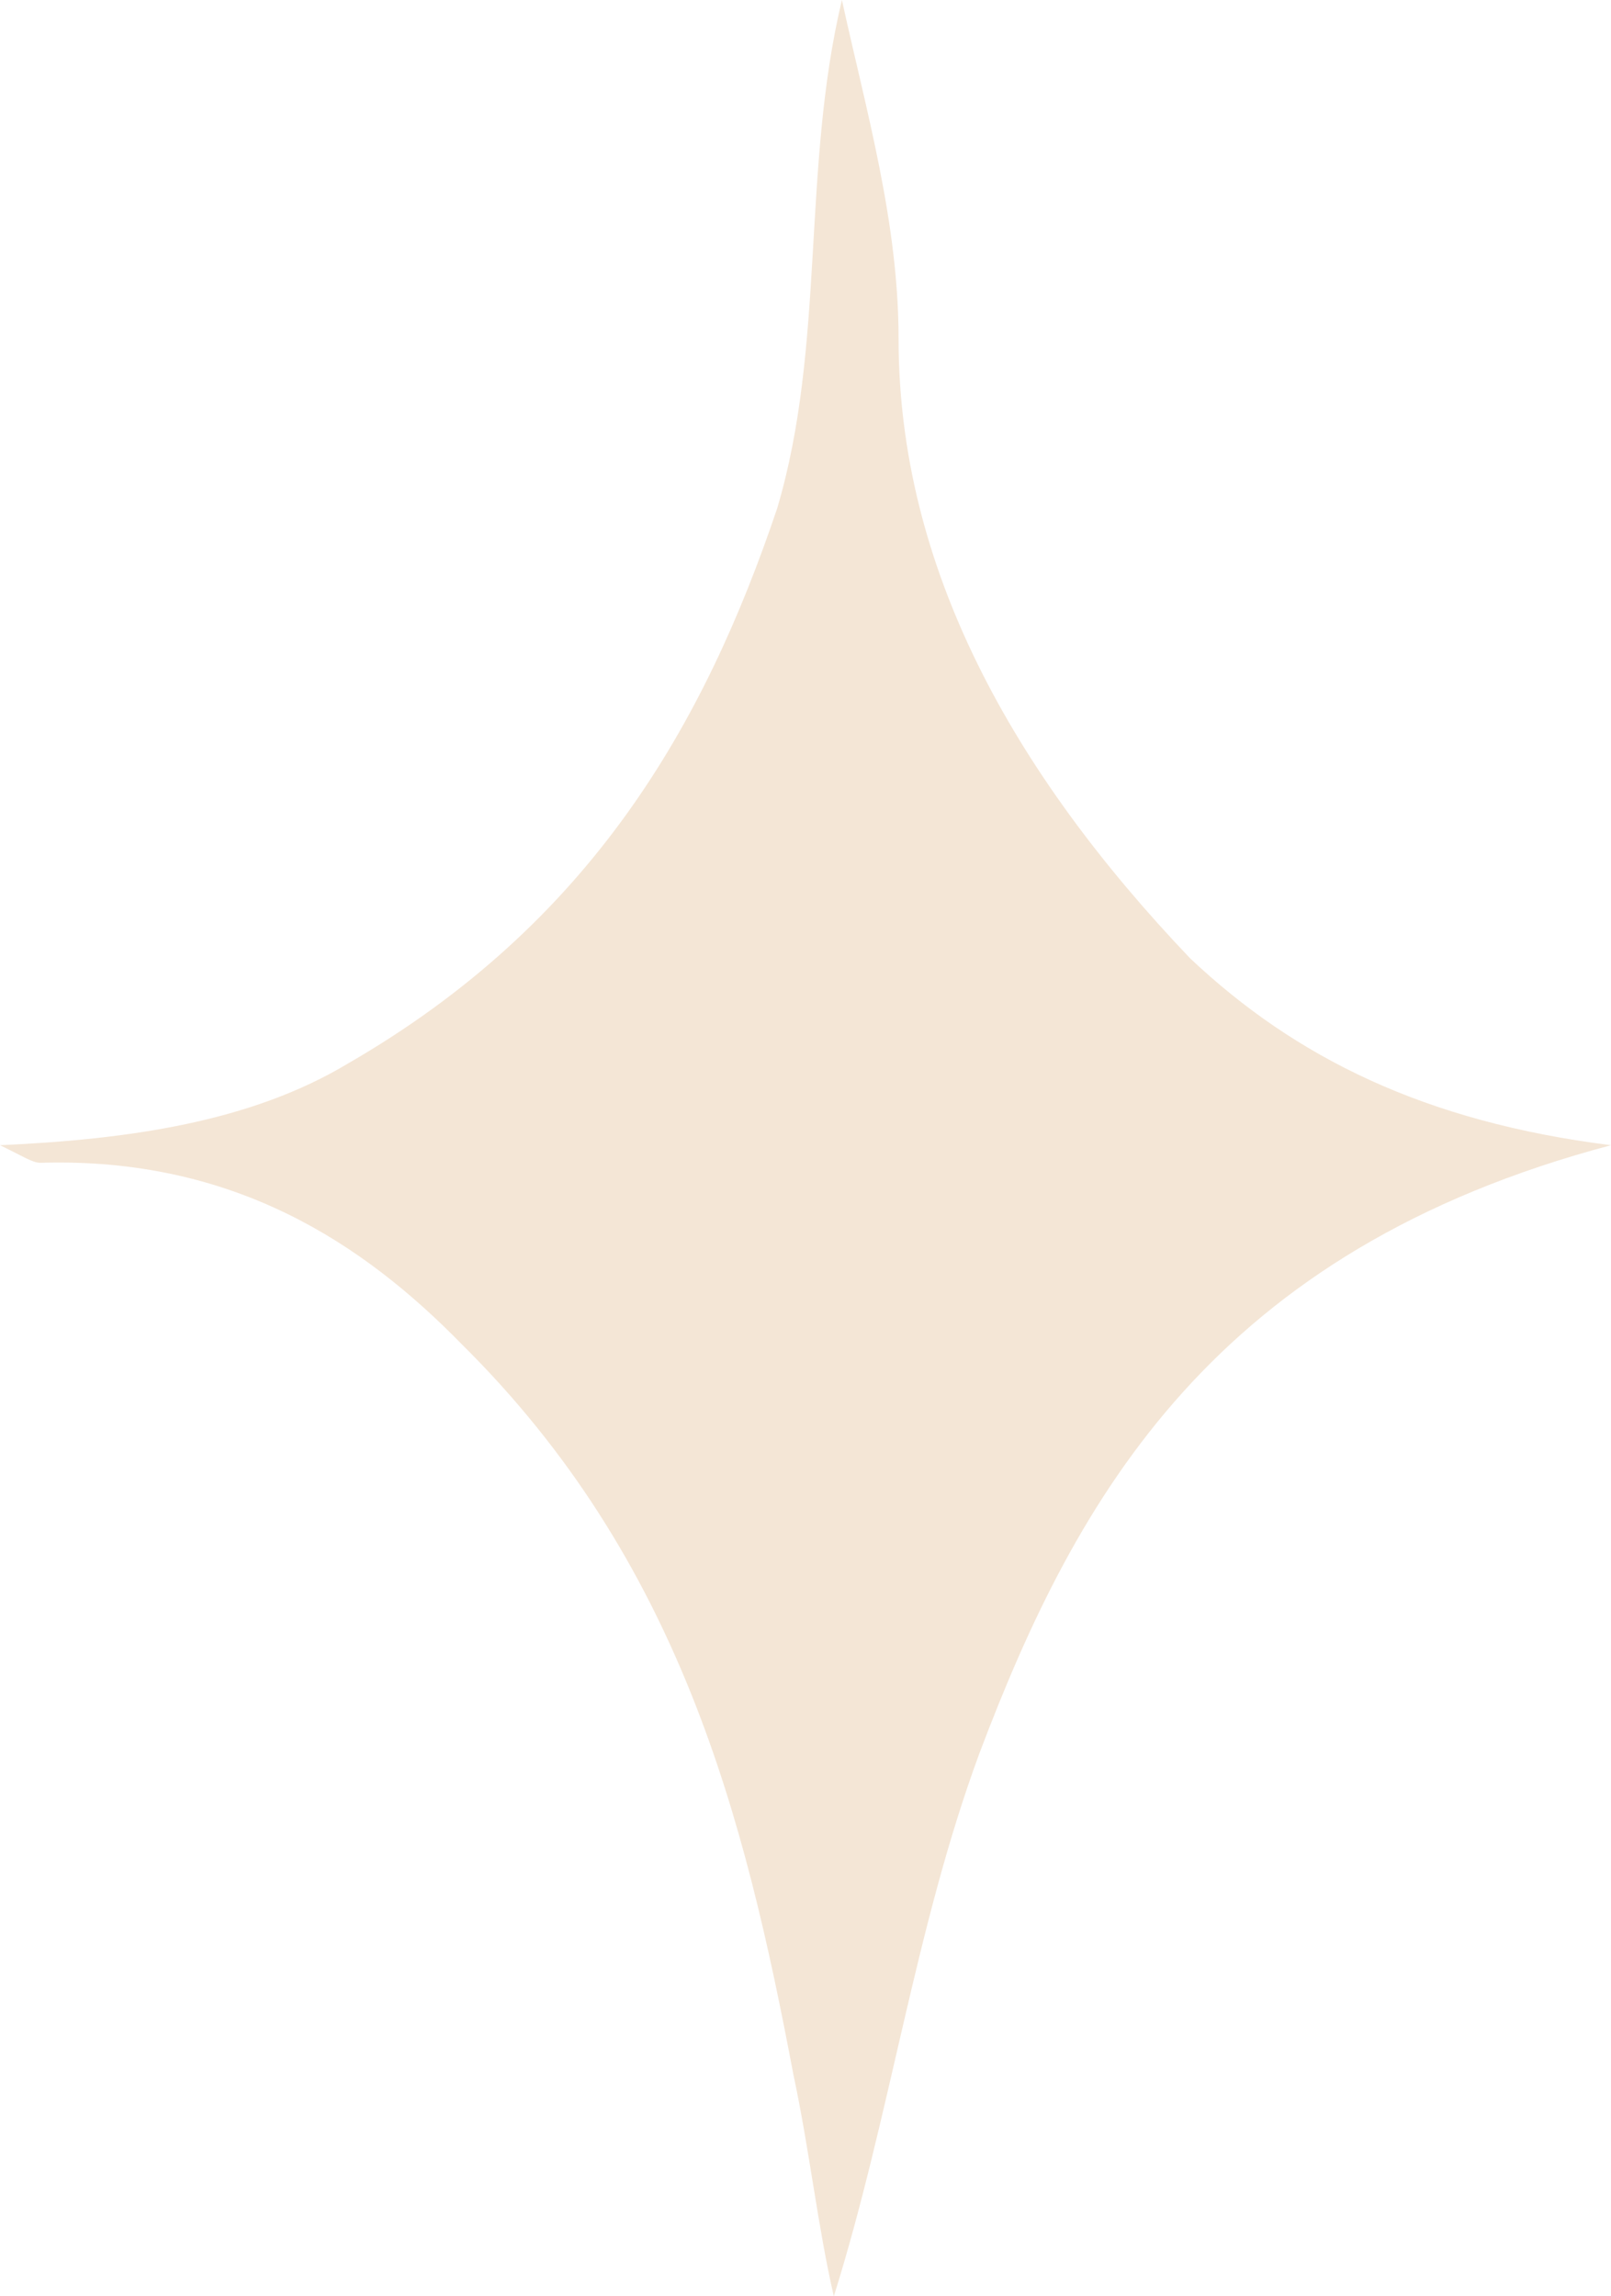 <svg width="40" height="57" viewBox="0 0 40 57" fill="none" xmlns="http://www.w3.org/2000/svg">
<path d="M40 28.427C30.151 31.038 26.734 37.13 24.322 43.511C22.714 47.863 22.111 52.504 20.703 57C20.302 55.26 20.101 53.374 19.698 51.489C18.492 45.107 16.884 38.725 11.457 33.359C9.045 30.893 5.829 28.718 1.005 28.863C0.804 28.863 0.603 28.718 0 28.427C3.216 28.282 6.231 27.847 8.643 26.397C14.673 22.916 17.487 17.985 19.297 12.618C20.503 8.557 19.899 4.206 20.904 0C21.508 2.756 22.311 5.511 22.311 8.412C22.311 14.069 25.126 19.145 29.548 23.786C32.161 26.252 35.377 27.847 40 28.427Z" fill="#F4E6D6"/>
</svg>
